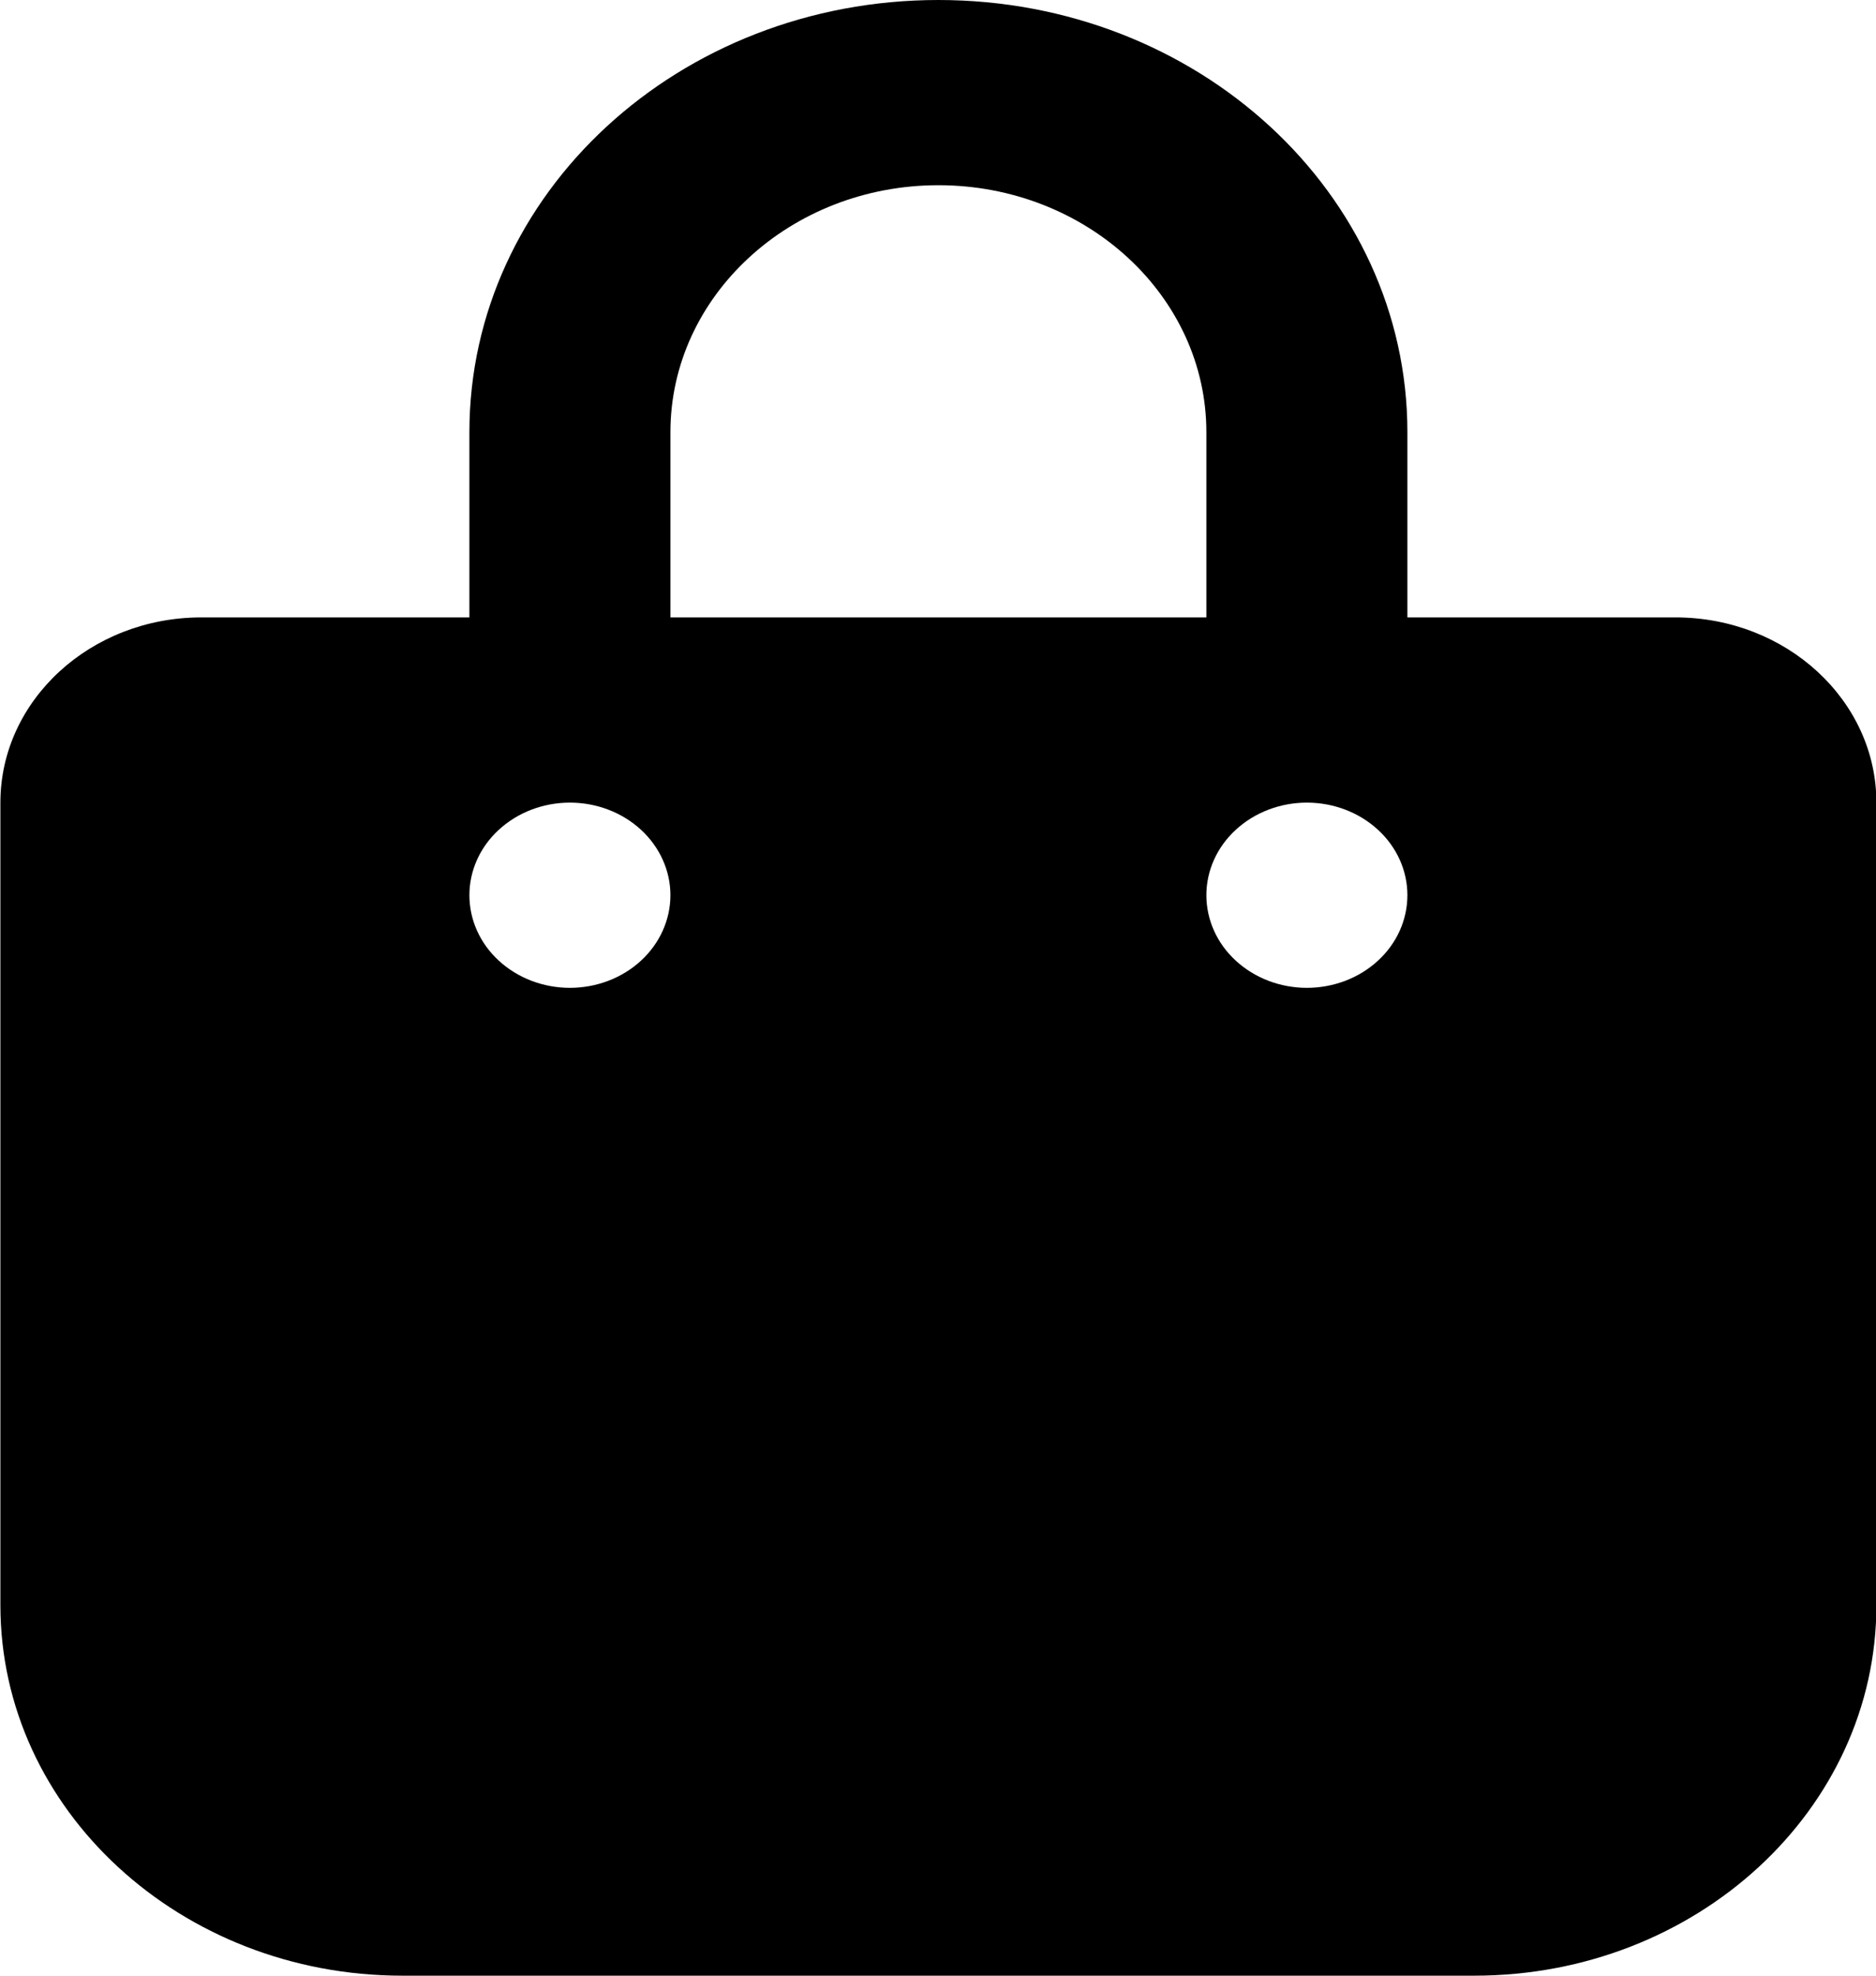 <svg width="19" height="20" viewBox="0 0 19 20" fill="none" xmlns="http://www.w3.org/2000/svg">
<g clip-path="url(#clip0_87_154)">
<path d="M6.79 4.375C6.79 2.996 8.007 1.875 9.504 1.875C11.001 1.875 12.218 2.996 12.218 4.375V6.25H6.79V4.375ZM4.754 6.25H2.04C0.916 6.25 0.004 7.09 0.004 8.125V16.25C0.004 18.32 1.828 20 4.075 20H14.932C17.18 20 19.004 18.32 19.004 16.25V8.125C19.004 7.09 18.092 6.25 16.968 6.25H14.254V4.375C14.254 1.957 12.129 0 9.504 0C6.879 0 4.754 1.957 4.754 4.375V6.25ZM5.772 8.125C6.042 8.125 6.301 8.224 6.492 8.4C6.682 8.575 6.79 8.814 6.79 9.062C6.79 9.311 6.682 9.55 6.492 9.725C6.301 9.901 6.042 10 5.772 10C5.502 10 5.243 9.901 5.052 9.725C4.861 9.55 4.754 9.311 4.754 9.062C4.754 8.814 4.861 8.575 5.052 8.4C5.243 8.224 5.502 8.125 5.772 8.125ZM12.218 9.062C12.218 8.814 12.325 8.575 12.516 8.4C12.707 8.224 12.966 8.125 13.236 8.125C13.506 8.125 13.765 8.224 13.956 8.4C14.147 8.575 14.254 8.814 14.254 9.062C14.254 9.311 14.147 9.55 13.956 9.725C13.765 9.901 13.506 10 13.236 10C12.966 10 12.707 9.901 12.516 9.725C12.325 9.55 12.218 9.311 12.218 9.062Z" fill="black"/>
</g>
<defs>
<clipPath id="clip0_87_154">
<rect width="19" height="20" fill="white" transform="translate(0.004)"/>
</clipPath>
</defs>
</svg>
